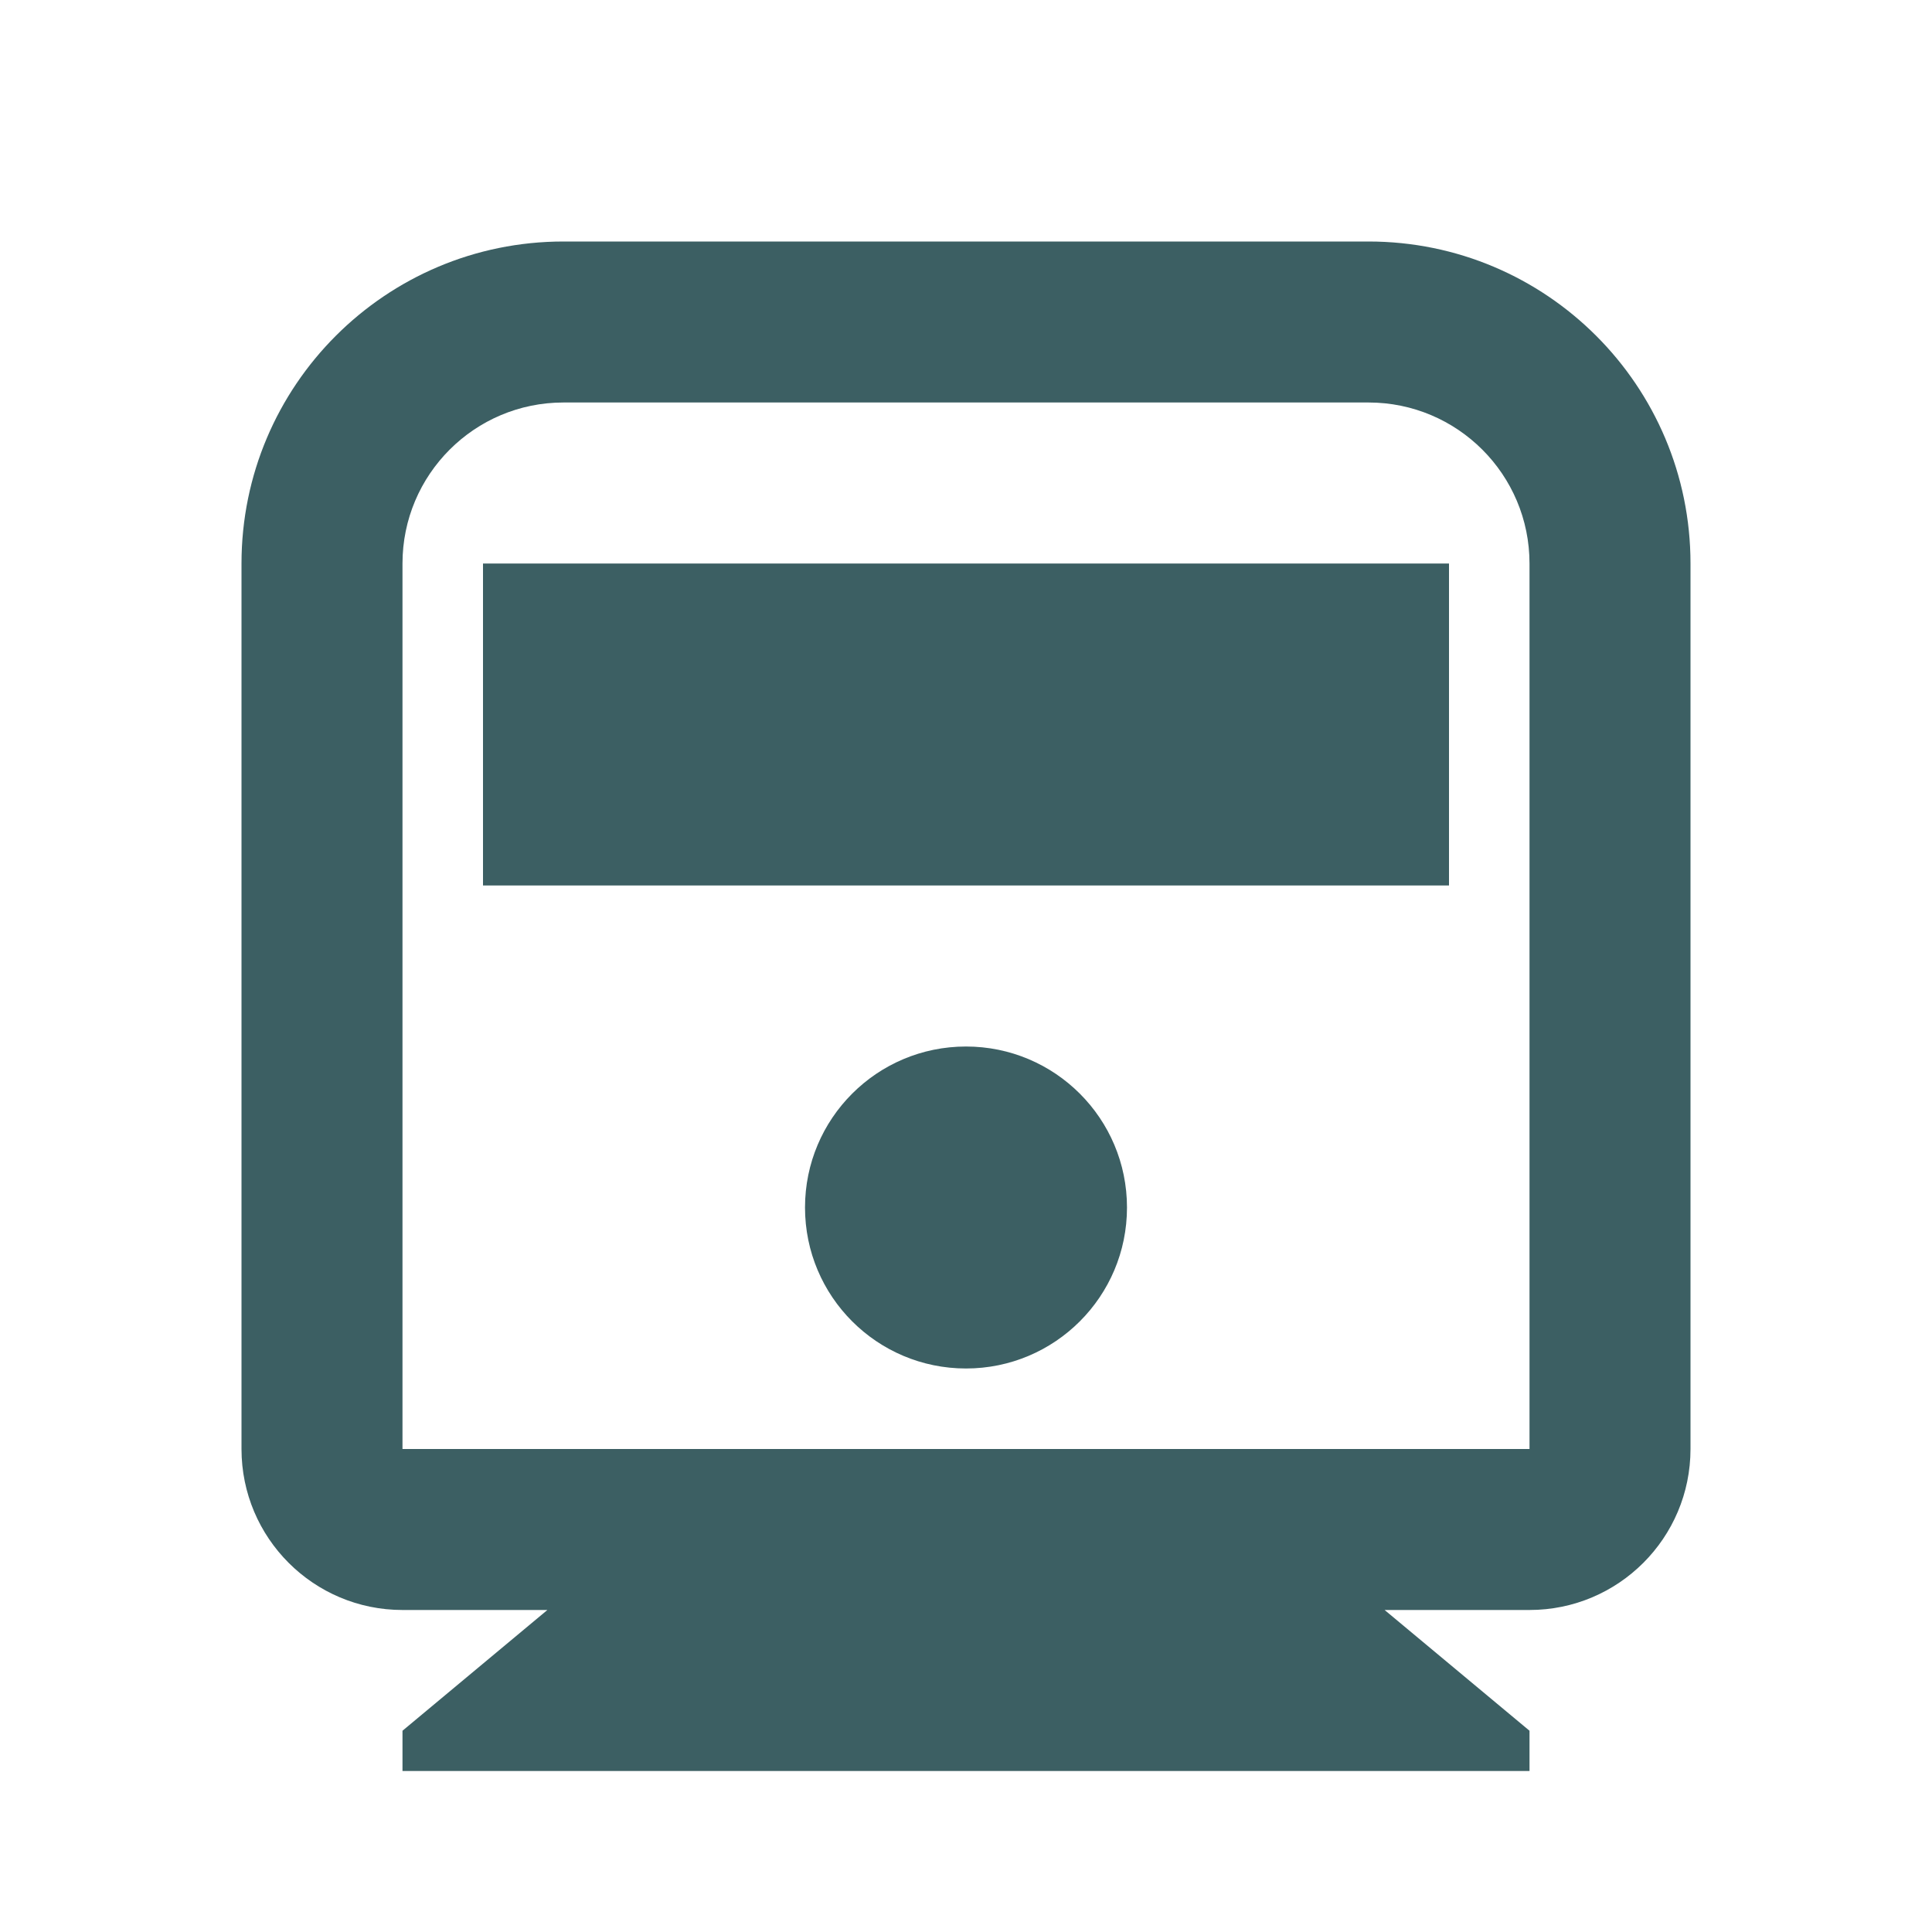 <svg width="70" height="70" viewBox="0 0 70 70" fill="none" xmlns="http://www.w3.org/2000/svg">
<path d="M50.167 58.333L55.417 62.708V64.167H14.583V62.708L19.833 58.333H14.583C11.362 58.333 8.75 55.722 8.75 52.5V20.417C8.75 13.973 13.973 8.75 20.417 8.75H49.583C56.026 8.75 61.25 13.973 61.25 20.417V52.5C61.25 55.722 58.638 58.333 55.417 58.333H50.167ZM20.417 14.583C17.195 14.583 14.583 17.195 14.583 20.417V52.5H55.417V20.417C55.417 17.195 52.805 14.583 49.583 14.583H20.417ZM35 49.583C31.778 49.583 29.167 46.972 29.167 43.75C29.167 40.528 31.778 37.917 35 37.917C38.222 37.917 40.833 40.528 40.833 43.75C40.833 46.972 38.222 49.583 35 49.583ZM17.5 20.417H52.5V32.083H17.5V20.417Z" fill="#3C5F63"/>
</svg>
